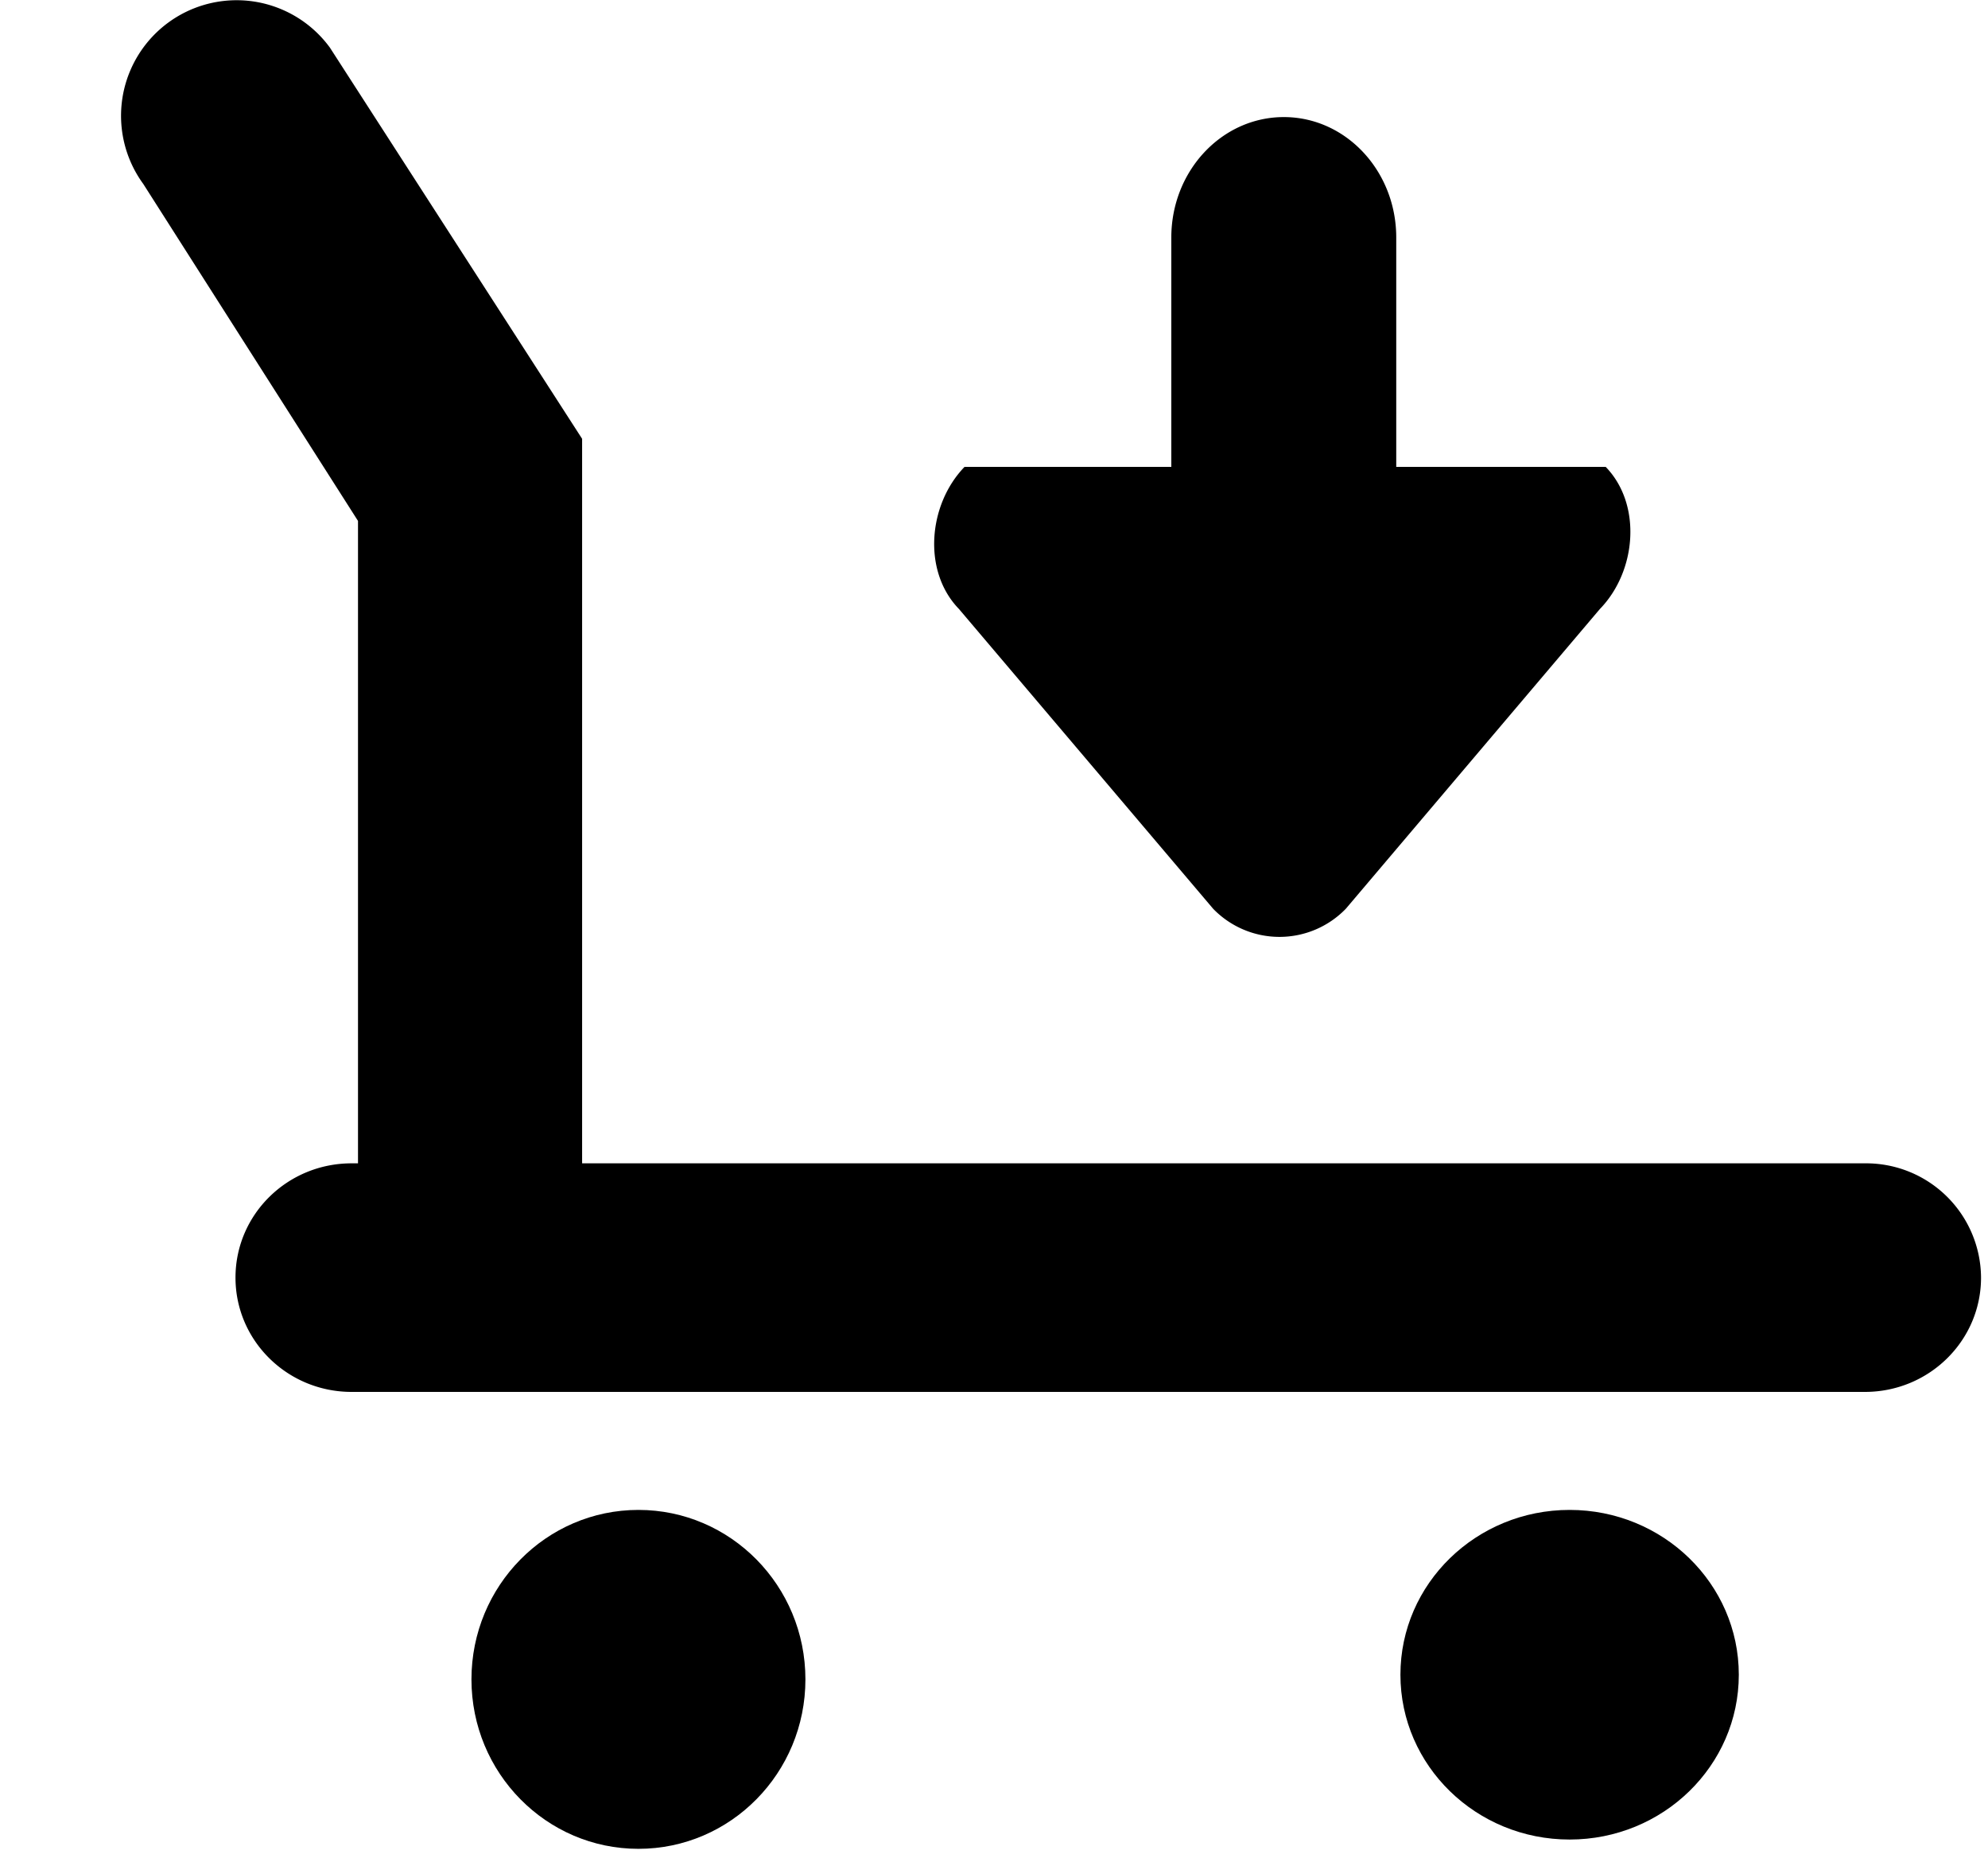 <svg xmlns="http://www.w3.org/2000/svg" width="1.07em" height="1em" viewBox="0 0 17 16"><g fill="currentColor" fill-rule="evenodd"><g transform="translate(1)"><ellipse cx="4.438" cy="14.459" rx="1.438" ry="1.459"/><ellipse cx="12.457" cy="14.419" rx="1.457" ry="1.419"/><path d="M15 10.016H3.953V3.778L1.781.41A.995.995 0 1 0 .174 1.584l1.849 2.901v5.531h-.055c-.553 0-1 .44-1 .984c0 .543.447.984 1 .984H15c.553 0 1-.441 1-.984a.99.99 0 0 0-1-.984"/></g><path d="m8.198 5.243l2.189 2.581a.795.795 0 0 0 1.143 0l2.188-2.581c.315-.324.364-.899.05-1.223h-1.804V2.045c0-.573-.434-1.037-.968-1.037c-.535 0-.969.464-.969 1.037V4.02H8.246c-.314.325-.363.899-.048 1.223"/></g></svg>